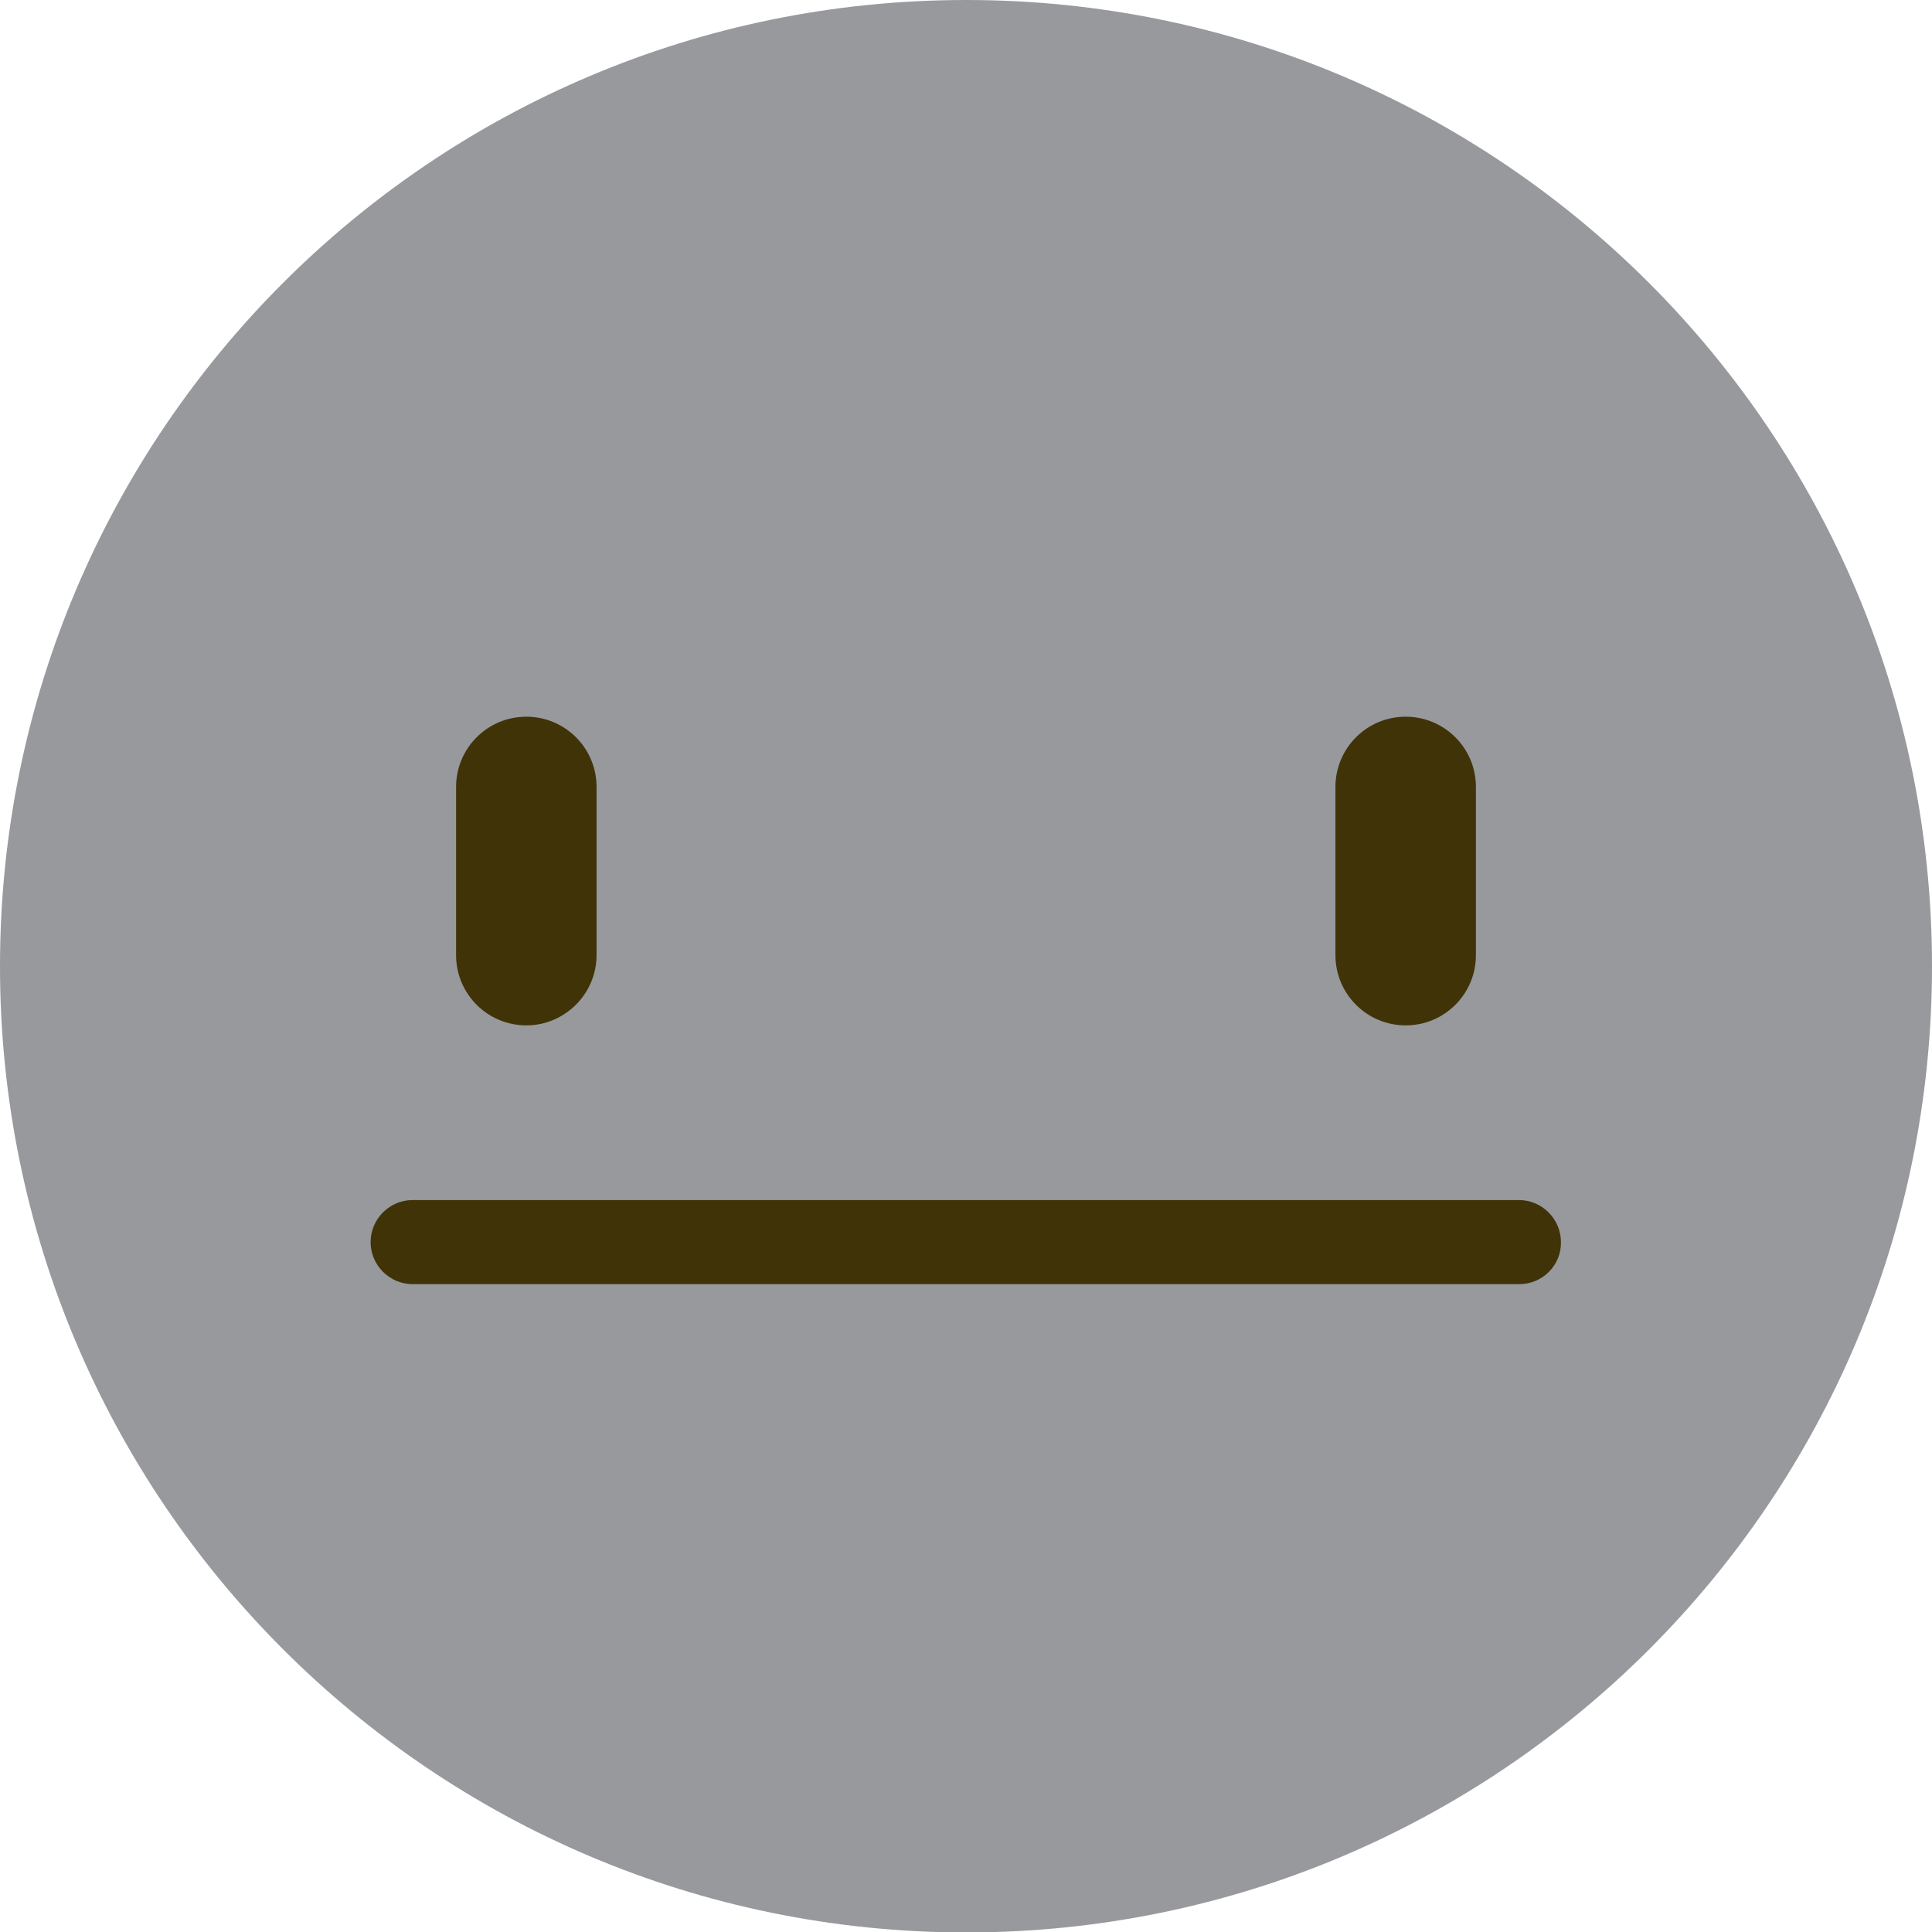 
<svg version="1.1"
	 xmlns="http://www.w3.org/2000/svg" xmlns:xlink="http://www.w3.org/1999/xlink" 
	 x="0px" y="0px"  viewBox="0 0 418.1 418.1" enable-background="new 0 0 418.1 418.1"
	 xml:space="preserve">
<defs>
</defs>
<path fill="#97999D" d="M418.1,209.1c0,115.5-93.6,209.1-209.1,209.1C93.6,418.1,0,324.5,0,209.1C0,93.6,93.6,0,209.1,0
	C324.5,0,418.1,93.6,418.1,209.1"/>
<path fill="#403308" d="M113.9,221.9L113.9,221.9c-8.4,0-15.2-6.8-15.2-15.2v-36.4c0-8.4,6.8-15.2,15.2-15.2
	c8.4,0,15.2,6.8,15.2,15.2v36.4C129.1,215.1,122.2,221.9,113.9,221.9"/>
<path fill="#403308" d="M304.2,221.9L304.2,221.9c-8.4,0-15.2-6.8-15.2-15.2v-36.4c0-8.4,6.8-15.2,15.2-15.2
	c8.4,0,15.2,6.8,15.2,15.2v36.4C319.4,215.1,312.6,221.9,304.2,221.9"/>
<path fill="#403308" d="M328.8,277.9H89.3c-5,0-9.1-4.1-9.1-9.1c0-5,4.1-9.1,9.1-9.1h239.4c5,0,9.1,4.1,9.1,9.1
	C337.9,273.8,333.8,277.9,328.8,277.9"/>
</svg>
